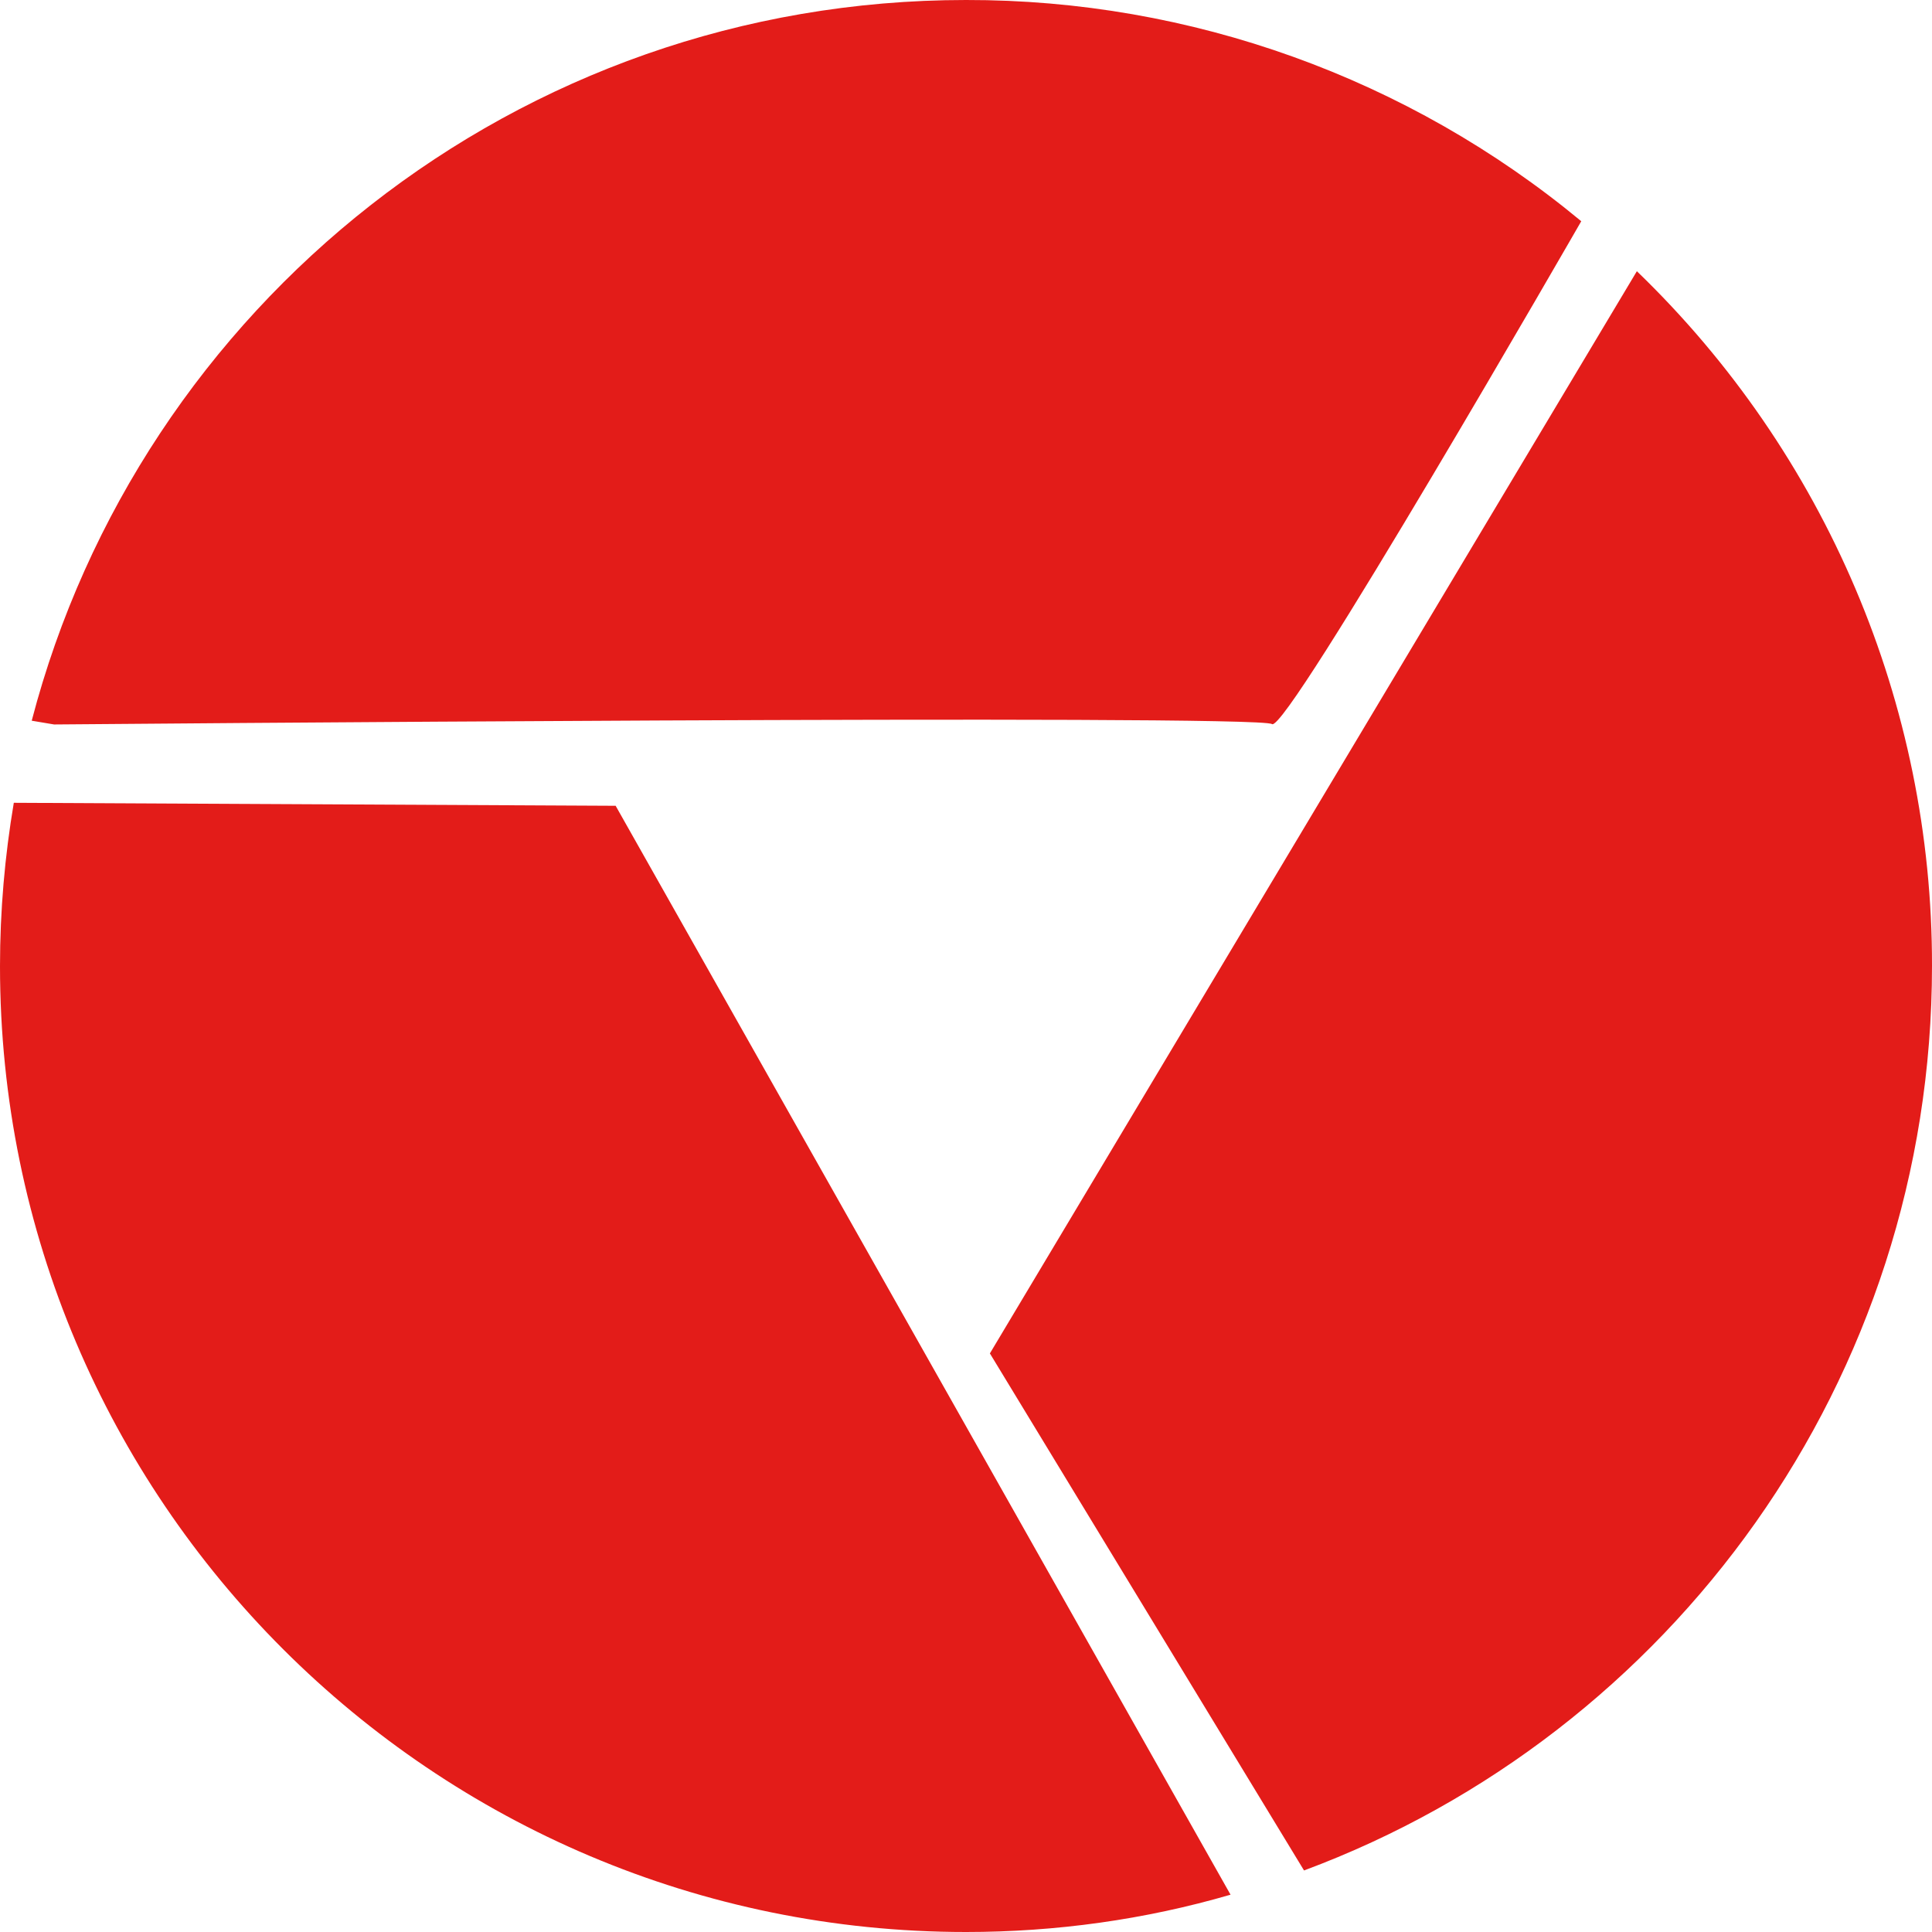 <svg width="55" height="55" viewBox="0 0 55 55" fill="none" xmlns="http://www.w3.org/2000/svg">
<path d="M17.526 22.939L35.031 53.938C32.588 54.65 30.049 55 27.5 55C12.321 55 0 42.692 0 
27.505C0 25.923 0.138 24.362 0.393 22.854L17.526 22.939ZM1.54 20.624L0.903 
20.517C3.983 8.708 14.722 3.77534e-05 27.5 3.77534e-05C33.894 -0.011 40.097 2.22 45.015 
6.298C45.015 6.298 36.614 20.91 36.21 20.613C35.828 20.326 1.54 20.624 1.54 
20.624ZM55 27.495C55 39.293 47.575 49.361 37.123 53.248L28.18 38.529L46.598 7.721C51.973 
12.903 55.011 20.04 55 27.495Z" fill="#E31C19"/>
</svg>
